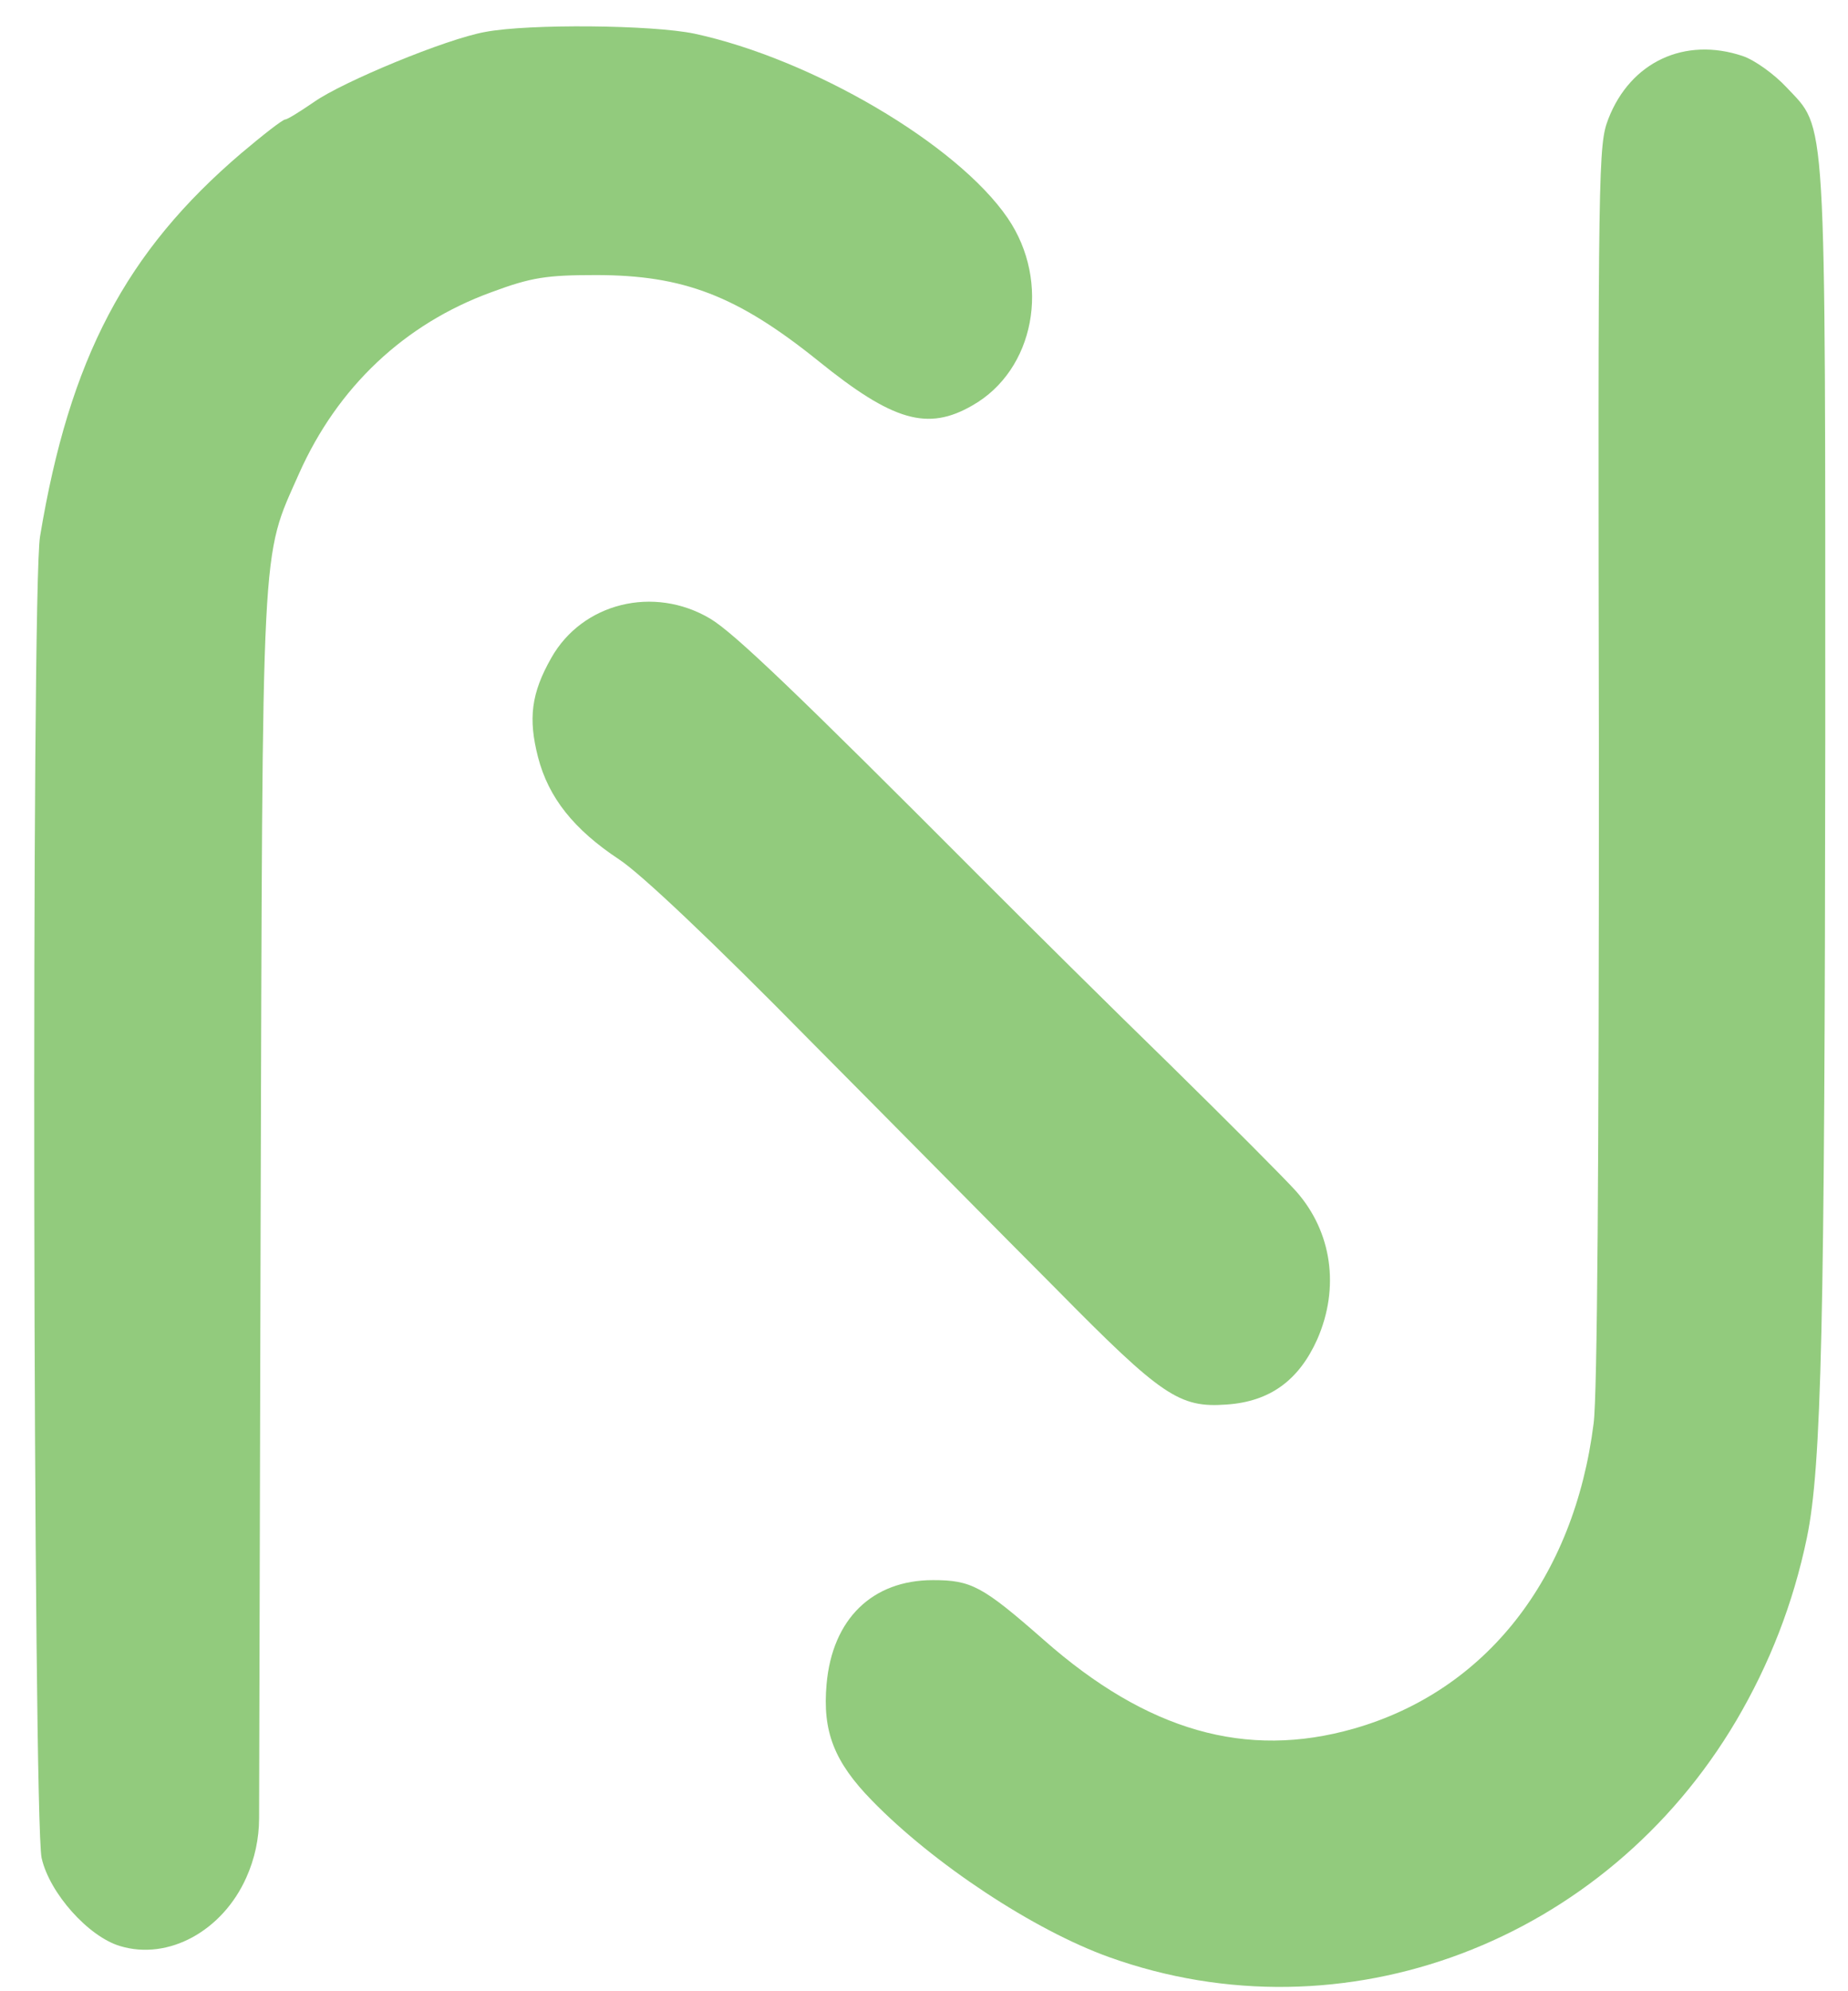 <svg width="39" height="42" viewBox="0 0 39 42" fill="none" xmlns="http://www.w3.org/2000/svg">
<path d="M21.266 4.6C20.199 3.039 17.133 1.243 14.655 0.71C13.766 0.524 11.166 0.499 10.244 0.673C9.411 0.821 7.233 1.726 6.633 2.147C6.344 2.345 6.067 2.519 6.022 2.519C5.967 2.519 5.555 2.841 5.1 3.225C2.656 5.306 1.467 7.561 0.845 11.315C0.656 12.405 0.7 38.359 0.878 39.189C1.045 39.932 1.867 40.849 2.533 41.047C3.556 41.357 4.7 40.725 5.2 39.598C5.376 39.206 5.467 38.781 5.468 38.351L5.5 25.809C5.544 11.116 5.5 11.822 6.311 9.989C7.122 8.168 8.533 6.83 10.377 6.161C11.211 5.851 11.533 5.802 12.577 5.802C14.422 5.802 15.555 6.235 17.266 7.61C18.844 8.886 19.577 9.097 20.521 8.552C21.832 7.809 22.188 5.95 21.266 4.6Z" fill="#92CB7D"/>
<path d="M37.698 1.837C37.443 1.565 37.032 1.267 36.776 1.181C35.554 0.772 34.41 1.305 33.943 2.506C33.732 3.064 33.721 3.324 33.743 16.084C33.743 24.632 33.71 29.414 33.632 30.021C33.221 33.292 31.354 35.67 28.565 36.463C26.299 37.108 24.21 36.513 22.032 34.593C20.733 33.453 20.499 33.329 19.688 33.329C18.41 33.329 17.566 34.147 17.444 35.522C17.355 36.513 17.599 37.157 18.399 37.975C19.699 39.313 21.821 40.713 23.41 41.282C28.354 43.054 33.876 40.973 36.643 36.29C37.343 35.1 37.843 33.825 38.132 32.437C38.443 30.938 38.509 27.94 38.52 15.638C38.52 2.122 38.554 2.754 37.698 1.837Z" fill="#92CB7D"/>
<path d="M20.688 18.5C16.822 14.622 15.488 13.346 14.988 13.049C13.8 12.343 12.289 12.714 11.633 13.879C11.211 14.622 11.144 15.155 11.355 15.973C11.577 16.827 12.111 17.496 13.066 18.128C13.522 18.425 15.055 19.875 17.077 21.931C18.888 23.753 21.233 26.131 22.299 27.197C24.521 29.451 24.888 29.699 25.888 29.625C26.799 29.563 27.41 29.117 27.799 28.25C28.277 27.16 28.11 25.983 27.354 25.128C27.11 24.855 25.91 23.654 24.699 22.464C23.477 21.275 21.677 19.491 20.688 18.5Z" fill="#92CB7D"/>
</svg>
